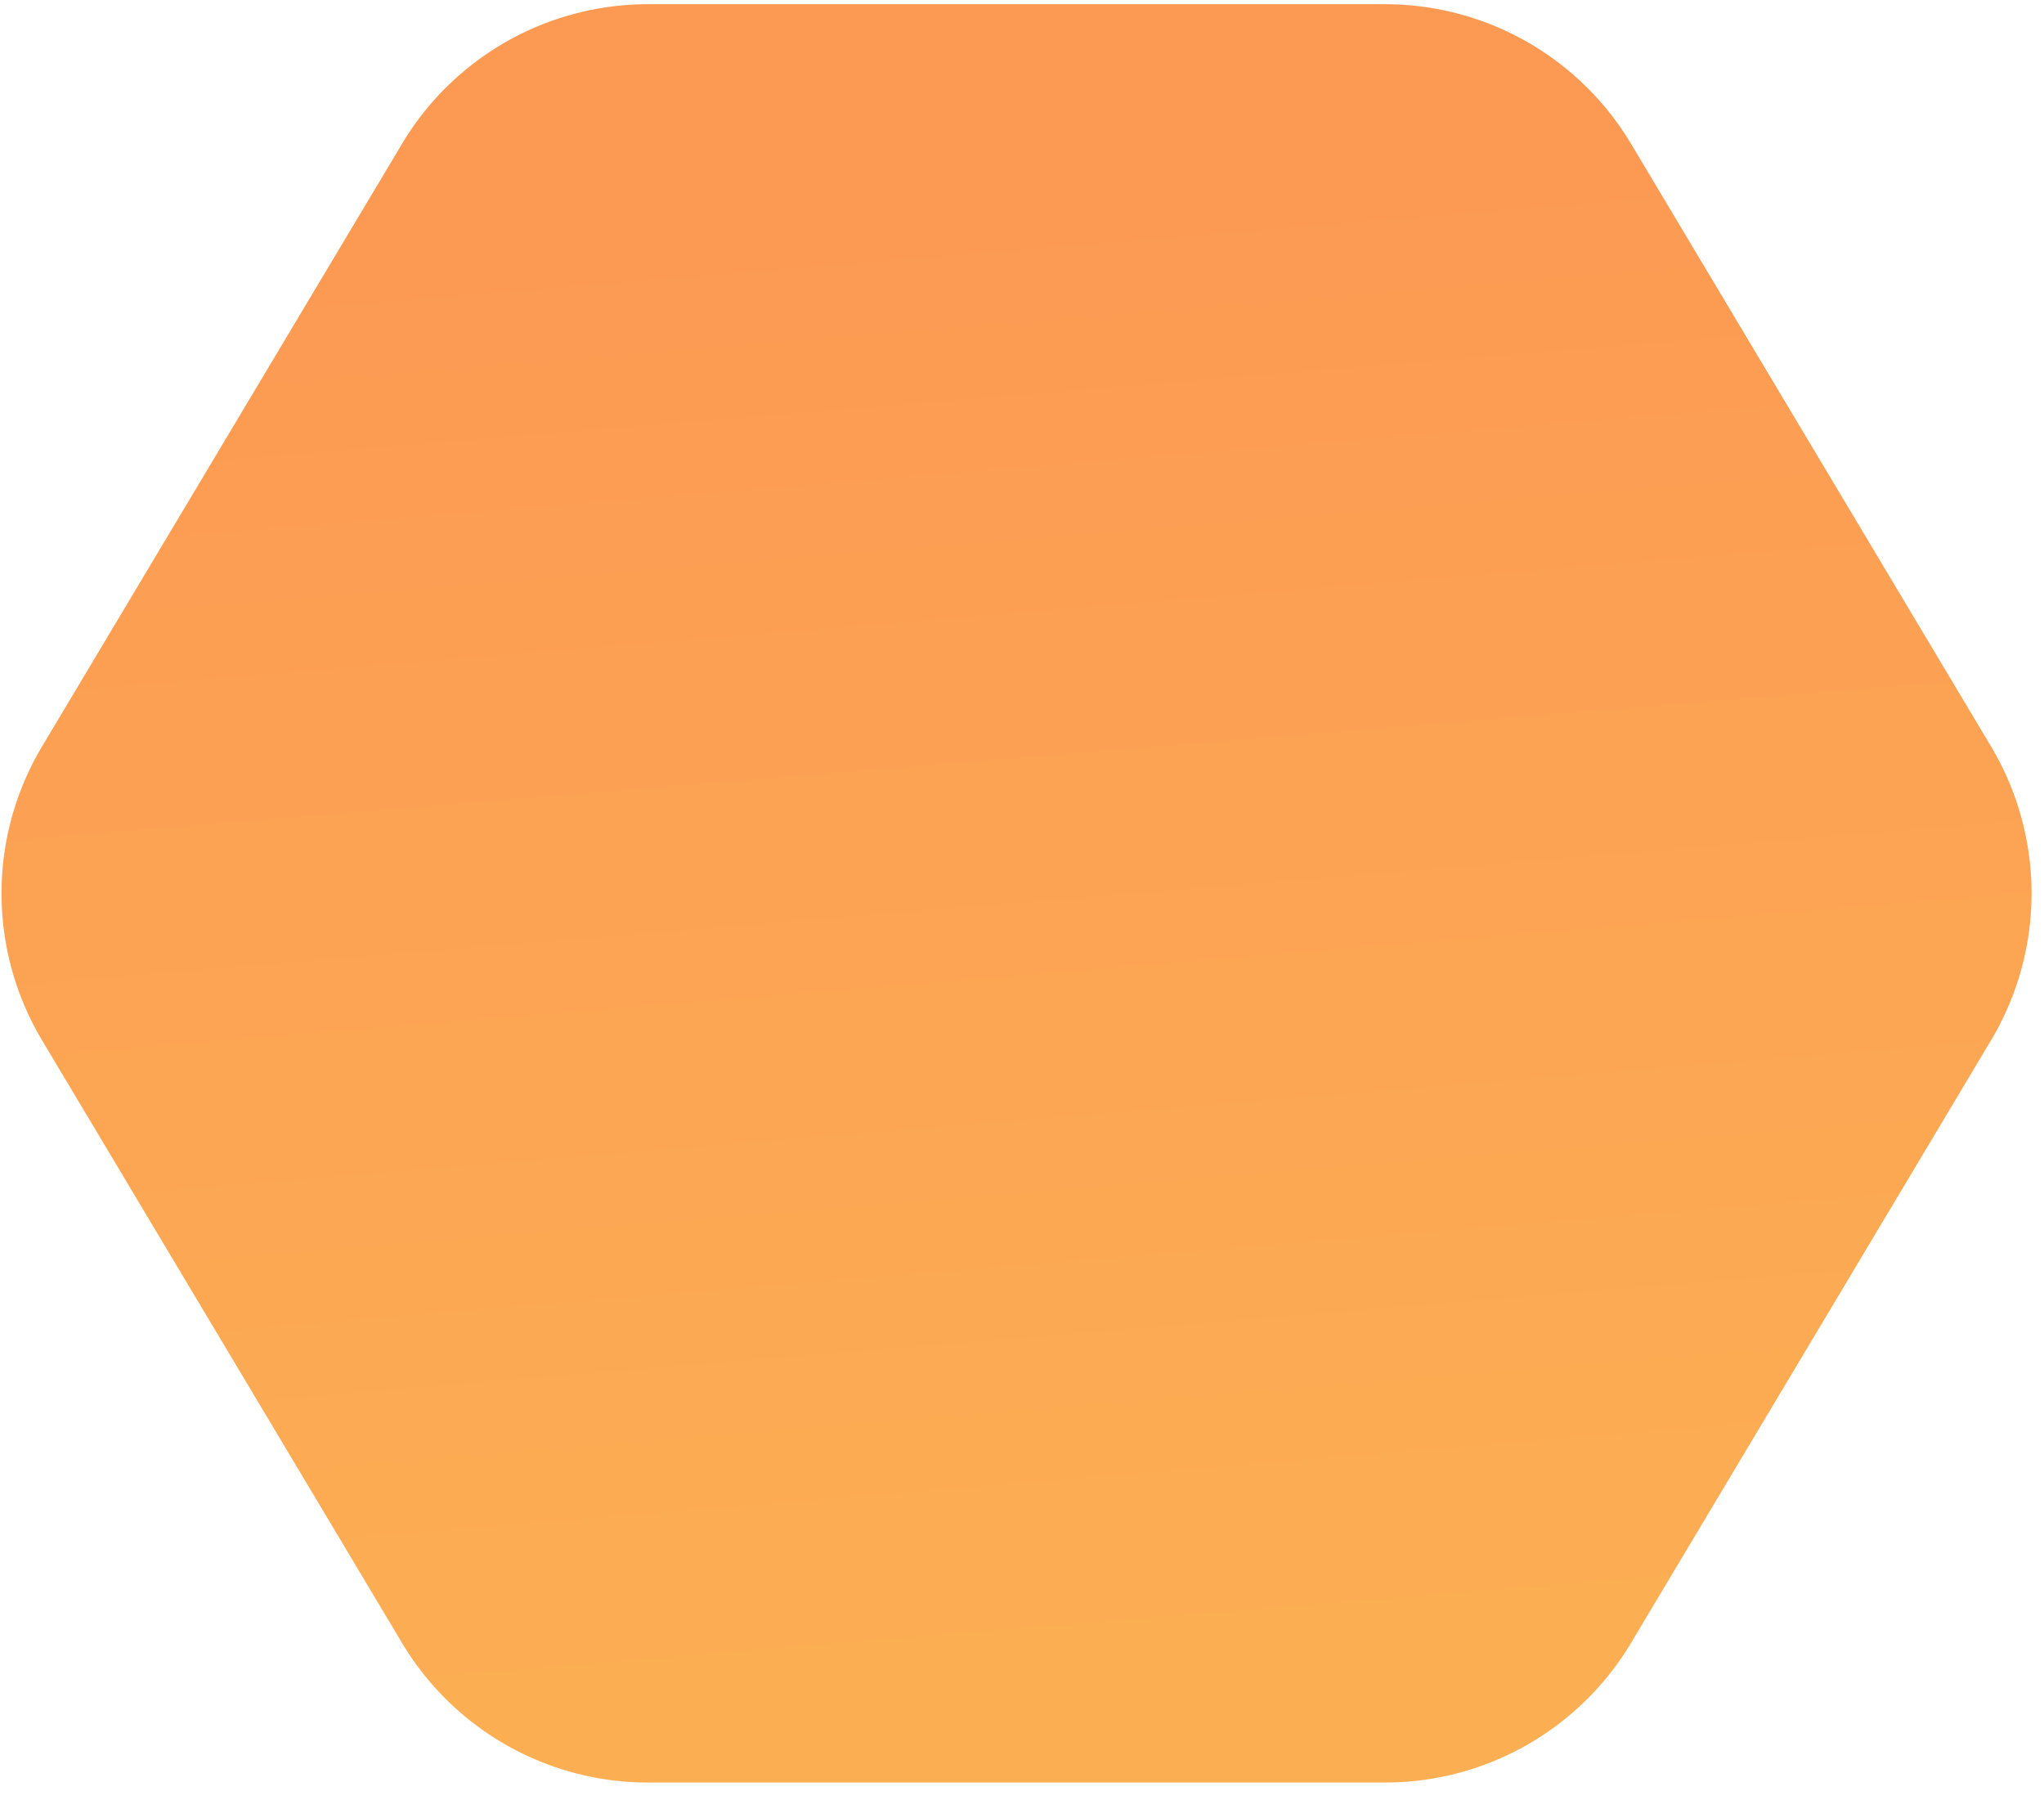 <svg width="92" height="81" fill="none" xmlns="http://www.w3.org/2000/svg"><path d="M89.615 33.587a12.893 12.893 0 0 1 0 13.226L73.412 73.93a12.893 12.893 0 0 1-11.068 6.28h-33.18c-4.537 0-8.74-2.385-11.068-6.28L1.894 46.813a12.893 12.893 0 0 1 0-13.226L18.096 6.47A12.893 12.893 0 0 1 29.164.19h33.18c4.538 0 8.741 2.385 11.068 6.28l16.203 27.117Z" fill="url(#a)"/><defs><linearGradient id="a" x1="-2.057" y1="13.529" x2="3.249" y2="78.388" gradientUnits="userSpaceOnUse"><stop stop-color="#FC9A53"/><stop offset="1" stop-color="#FCAE53"/></linearGradient></defs></svg>